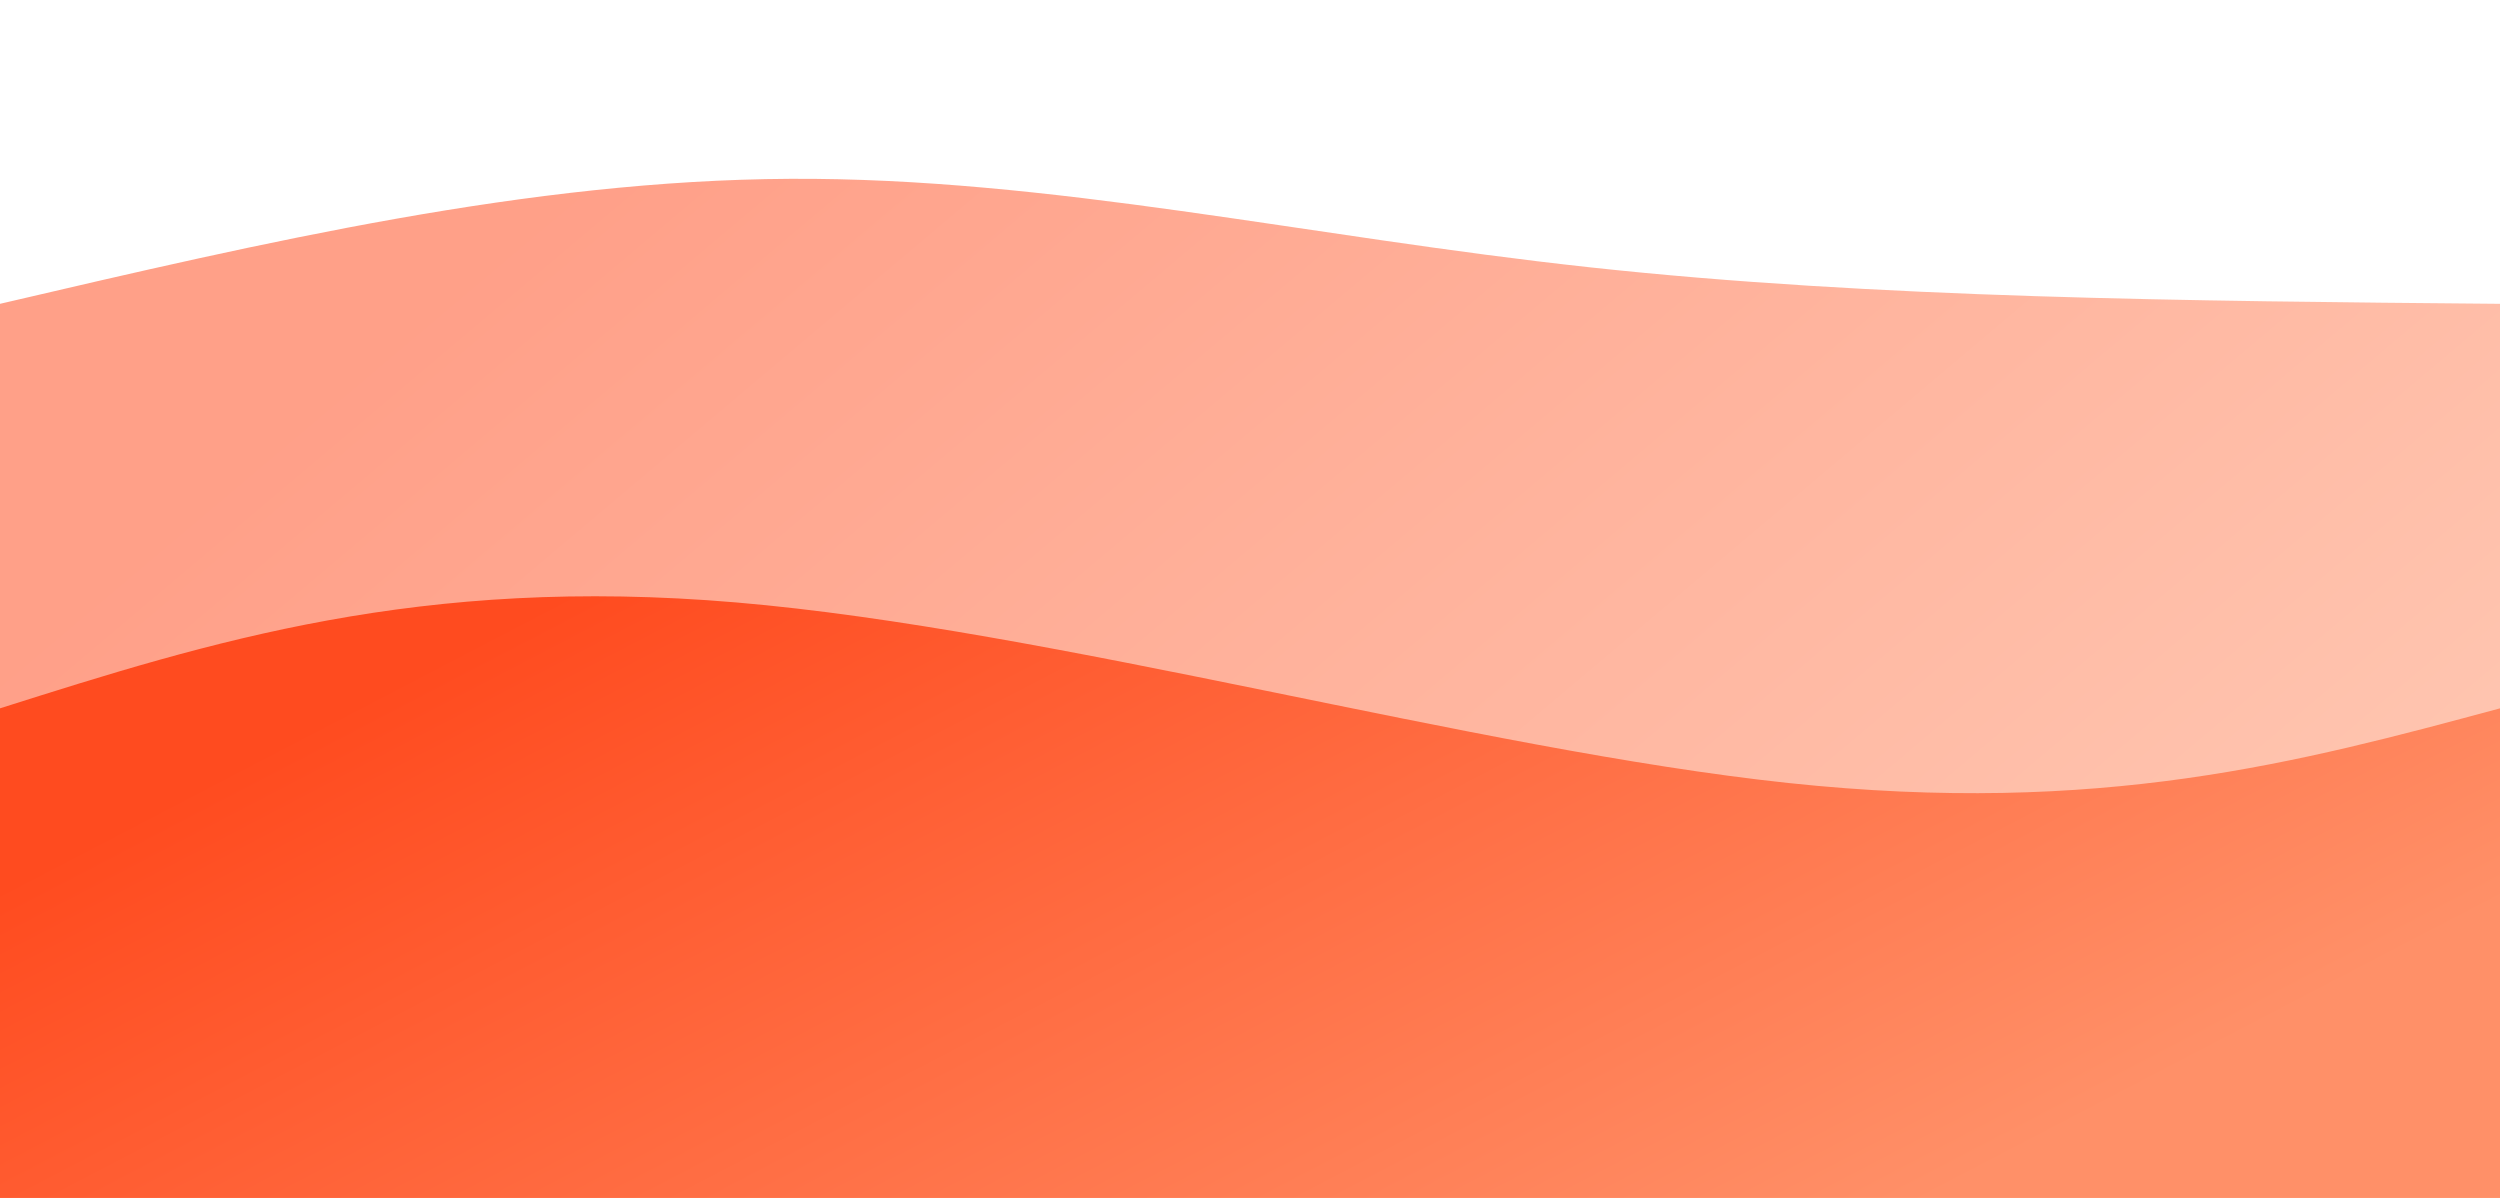 <svg width="100%" height="100%" id="svg" viewBox="0 0 1440 690" xmlns="http://www.w3.org/2000/svg" class="transition duration-300 ease-in-out delay-150"><defs><linearGradient id="gradient" x1="5%" y1="28%" x2="95%" y2="72%"><stop offset="5%" stop-color="#ff4b1f"></stop><stop offset="95%" stop-color="#ff9068"></stop></linearGradient></defs><path d="M 0,700 L 0,175 C 152.533,139.4 305.067,103.8 455,103 C 604.933,102.2 752.267,136.2 916,154 C 1079.733,171.8 1259.867,173.4 1440,175 L 1440,700 L 0,700 Z" stroke="none" stroke-width="0" fill="url(#gradient)" fill-opacity="0.53" class="transition-all duration-300 ease-in-out delay-150 path-0"></path><defs><linearGradient id="gradient" x1="5%" y1="28%" x2="95%" y2="72%"><stop offset="5%" stop-color="#ff4b1f"></stop><stop offset="95%" stop-color="#ff9068"></stop></linearGradient></defs><path d="M 0,700 L 0,408 C 120.8,369.733 241.6,331.467 424,347 C 606.4,362.533 850.4,431.867 1030,451 C 1209.6,470.133 1324.8,439.067 1440,408 L 1440,700 L 0,700 Z" stroke="none" stroke-width="0" fill="url(#gradient)" fill-opacity="1" class="transition-all duration-300 ease-in-out delay-150 path-1"></path></svg>